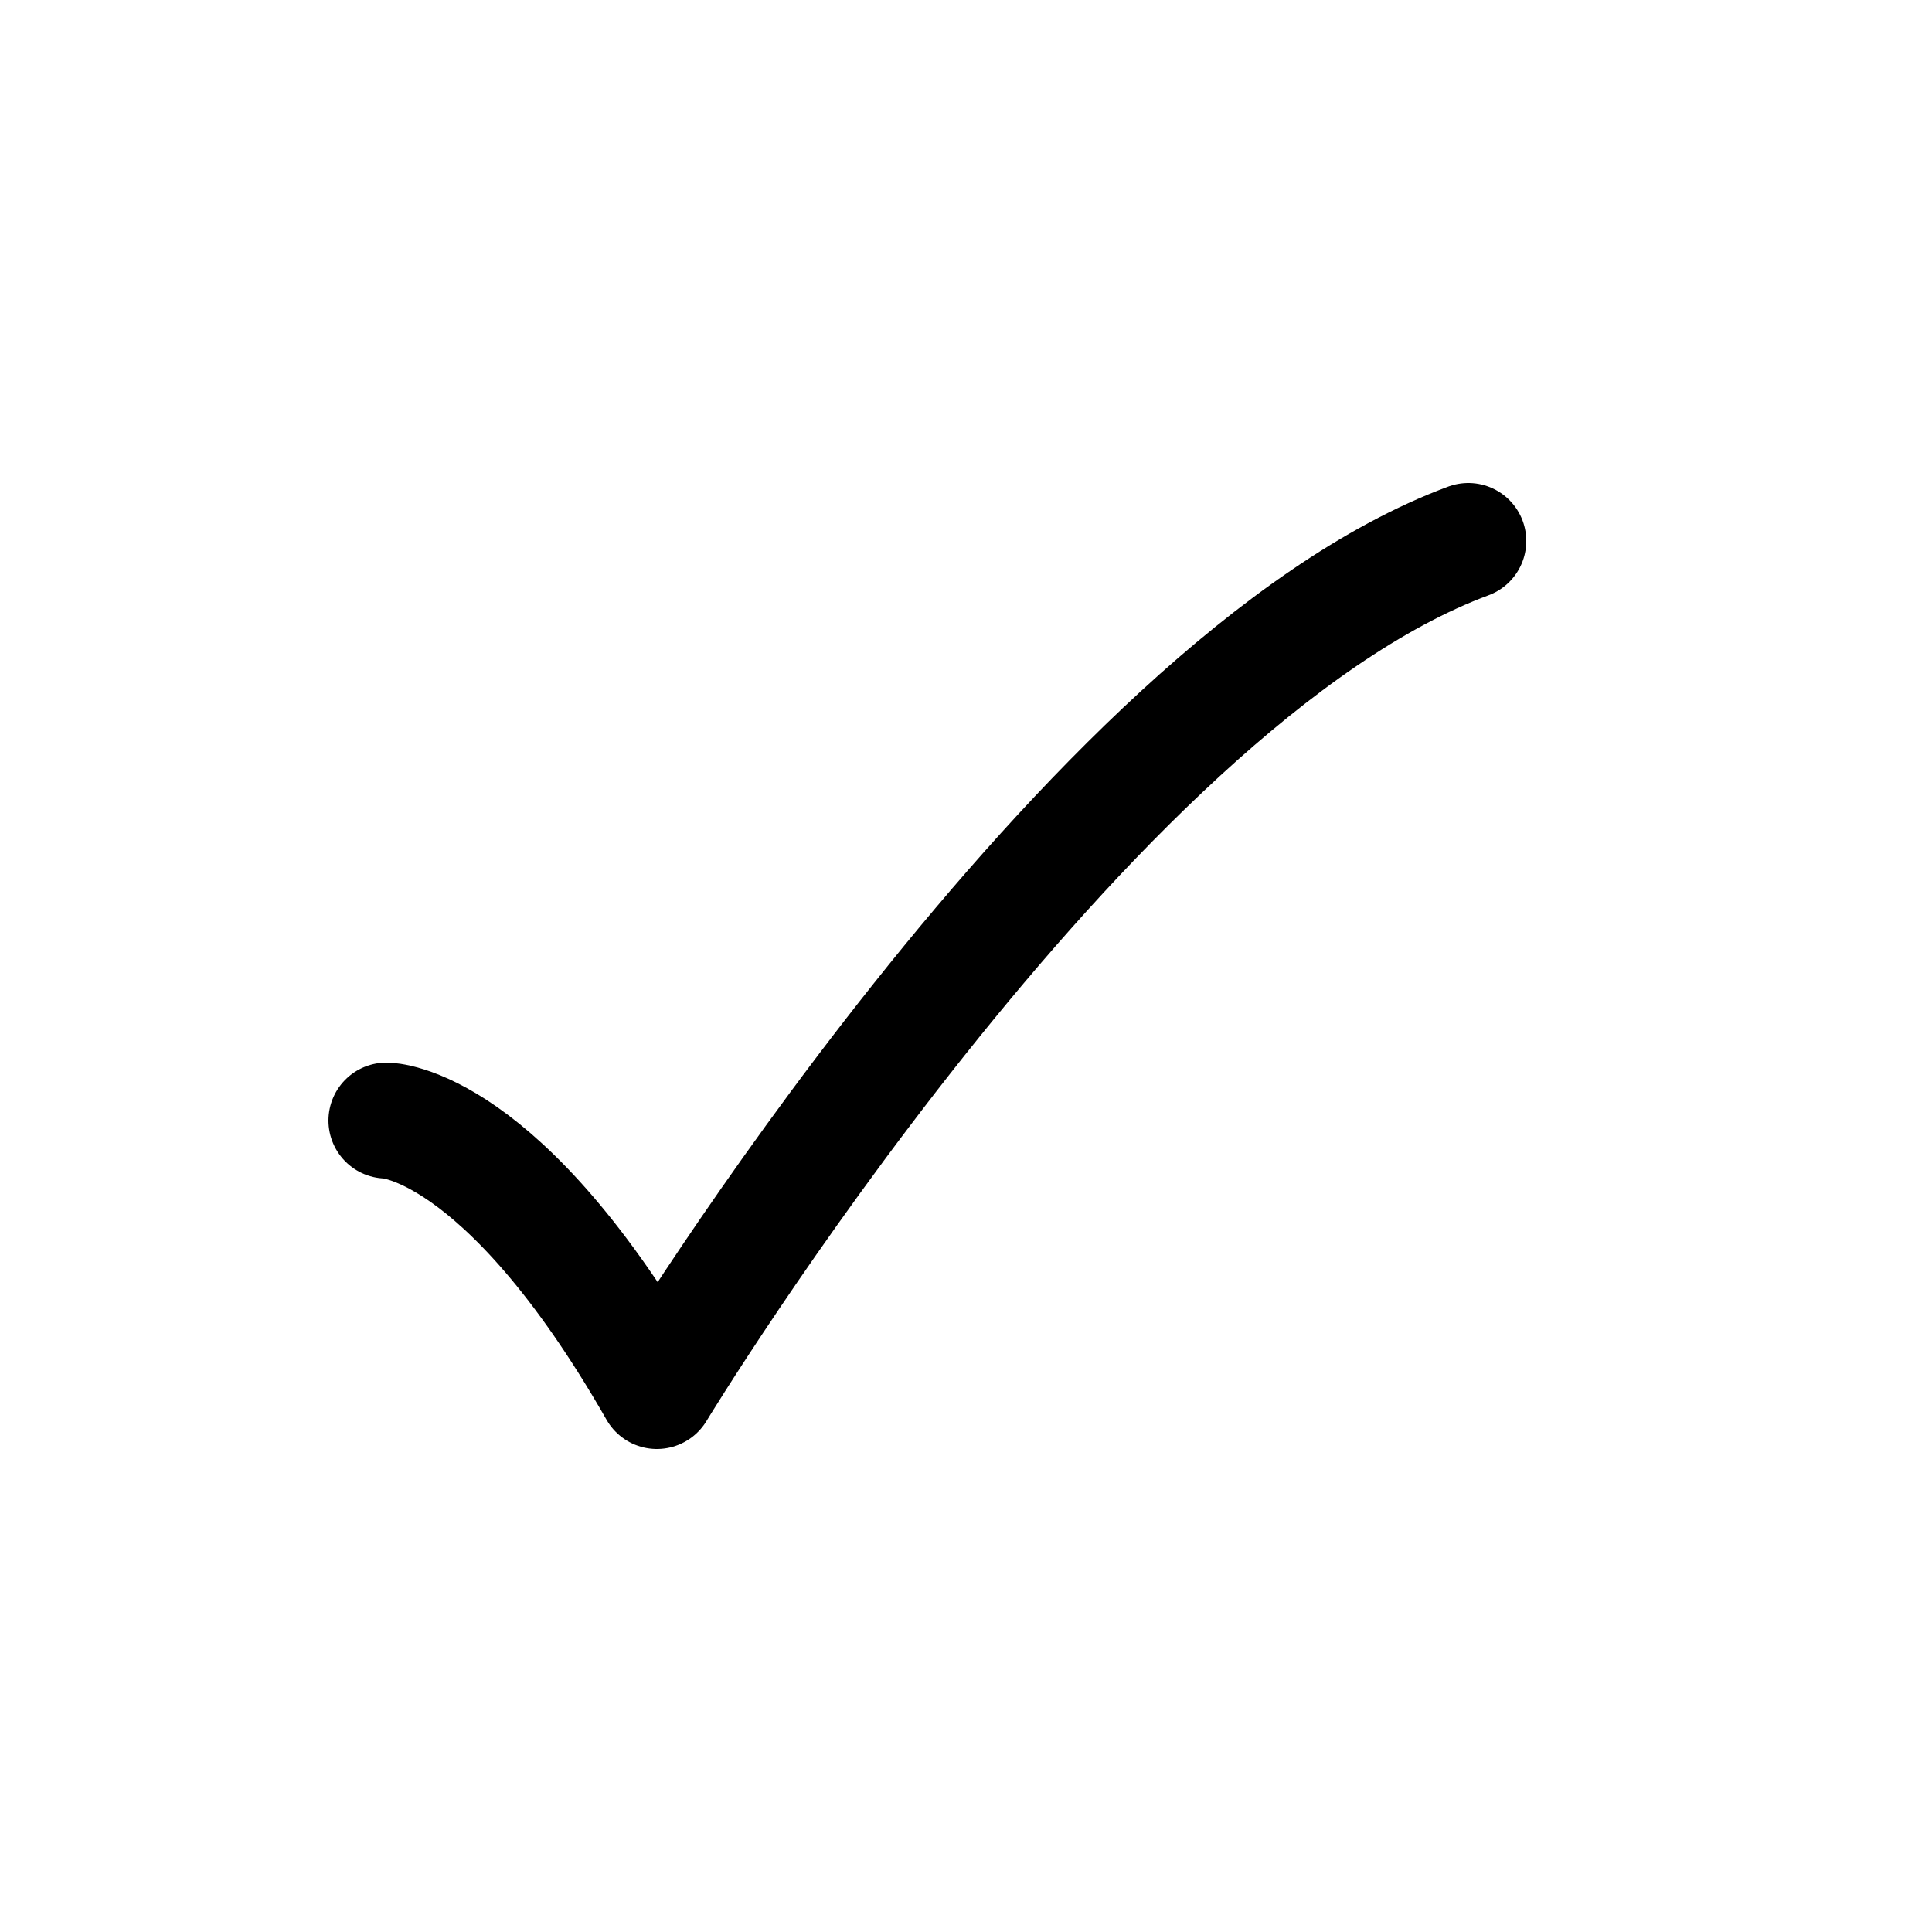 <svg xmlns="http://www.w3.org/2000/svg" viewBox="0 0 25 25" width="25" height="25" color="#000000" fill="none">
    <path d="M5 14.5C5 14.5 6.5 14.5 8.5 18C8.5 18 14.059 8.833 19 7" stroke="currentColor" stroke-width="1.5" stroke-linecap="round" stroke-linejoin="round" />
</svg>
